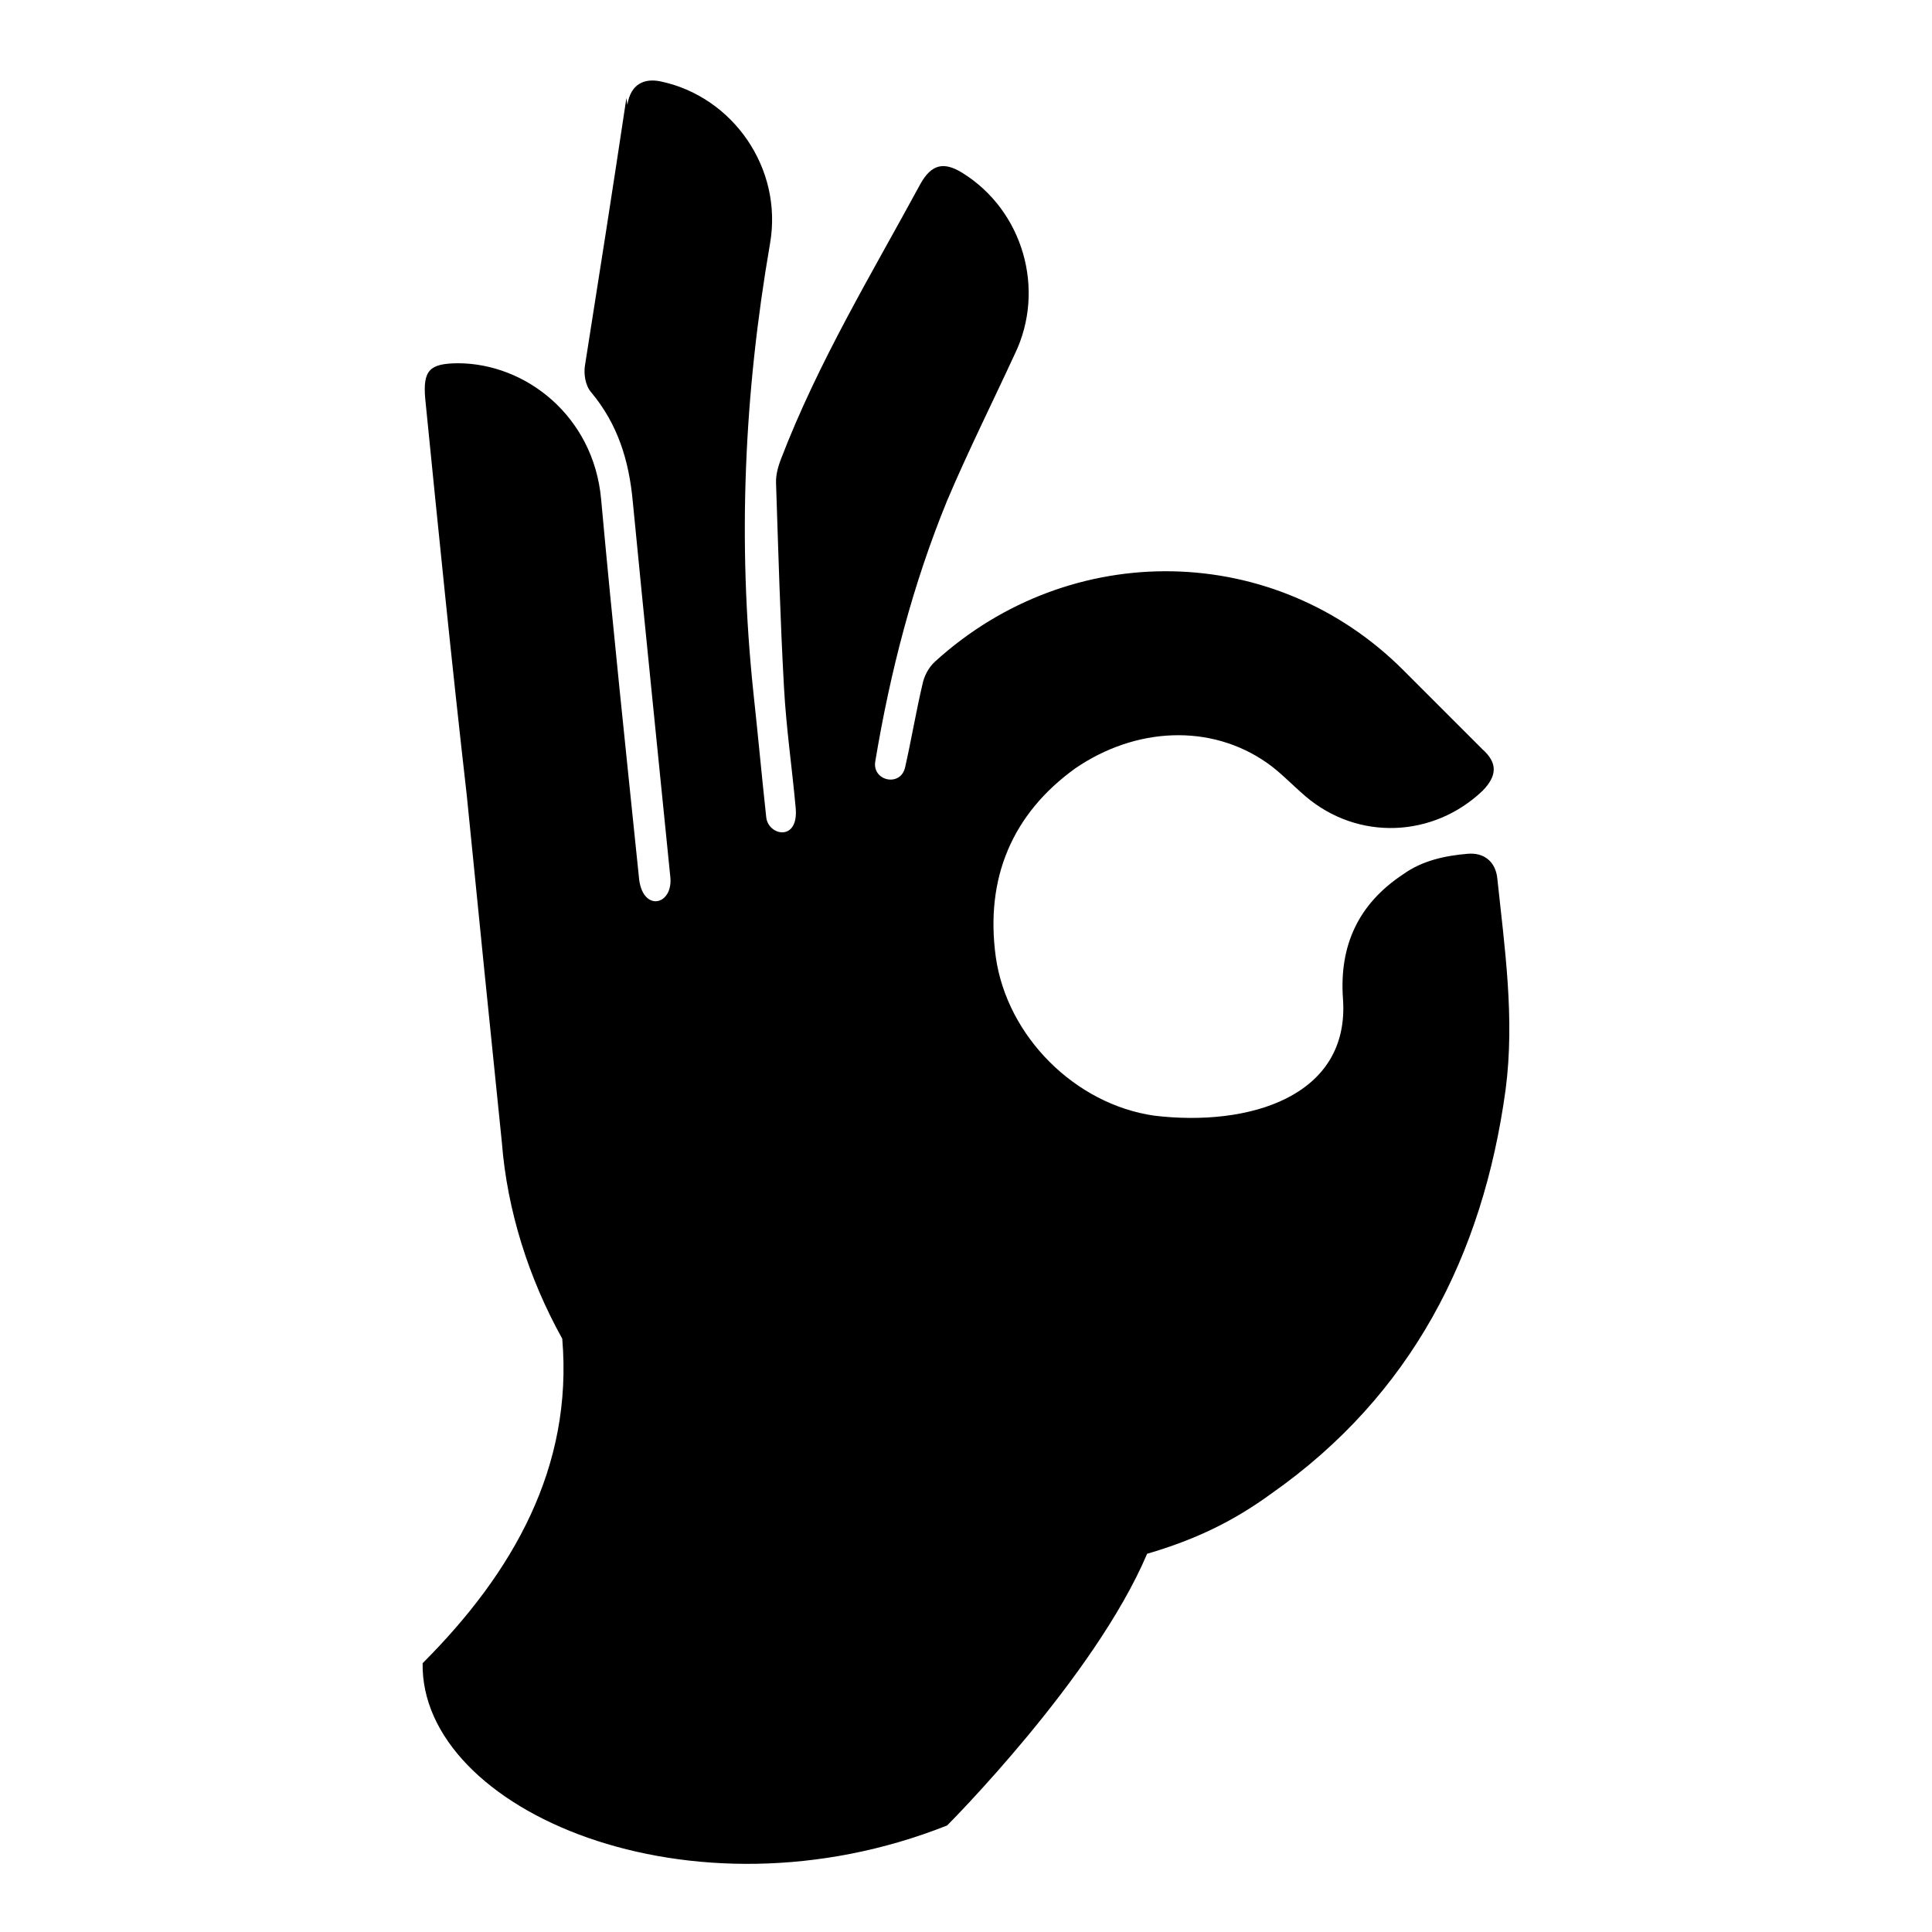 <?xml version="1.0" encoding="UTF-8"?>
<!-- Generator: Adobe Illustrator 27.8.1, SVG Export Plug-In . SVG Version: 6.00 Build 0)  -->
<svg width="512" height="512" version="1.1" viewBox="0 0 512 512" xml:space="preserve" xmlns="http://www.w3.org/2000/svg">
	<path d="m166 26c-3.6 24-7.2 47-11 71-0.29 2 0.029 5.1 1.7 7 7 8.4 10 18 11 29 3.2 33 6.6 66 9.9 99v-6e-3c1.1 8.1-7.6 10-8.3 0.27-3.4-33-7-67-10-100-2-22-20-36-38-36-7.4 0.077-9.3 1.8-8.6 9.5 3.5 35 7 70 11 105 3.1 31 6.1 61 9.3 92 1.4 18 7.1 36 16 52 2.9 34-13 62-37 86-0.65 39 71 70 139 43 0 0 39-39 53-72 13-3.8 23-8.7 33-16 37-26 56-63 62-107 2.5-19-0.31-38-2.2-56-0.46-4.4-3.5-6.9-7.9-6.5-5.9 0.5-12 1.8-17 5.4-12 7.9-17 19-16 33 1.9 26-25 34-50 31-21-3-39-21-42-42-2.9-21 4.4-38 21-50 16-11 36-12 51-1.4 3.3 2.3 6.4 5.6 10 8.7 14 12 34 11 47-1.4 3.9-4 4-7.4-0.04-11-7-7-14-14-21-21-34-34-88-35-124-2.3-1.8 1.6-3 4-3.4 6.1-1.7 7.2-3 15-4.6 22-1.2 5.3-8.8 3.6-7.9-1.6 4-24 10-47 19-69 5.5-13 12-26 18-39 8.2-17 2.2-38-14-48-4.9-3-8.1-2.2-11 2.9-13 24-27 47-37 73-0.64 1.7-1.4 4-1.3 6.4l8.4e-4 4e-3v4e-3c0.6 18 1.1 36 2.1 54 0.6 11 2.1 21 3.1 32 0.86 9.1-7.3 7.4-7.8 2.5-1.2-11-2.2-22-3.4-33-4.2-40-2.5-79 4.4-119 3.5-20-9.9-39-29-43-4.2-0.87-7.9 0.55-8.8 6.2z"/>
</svg>
